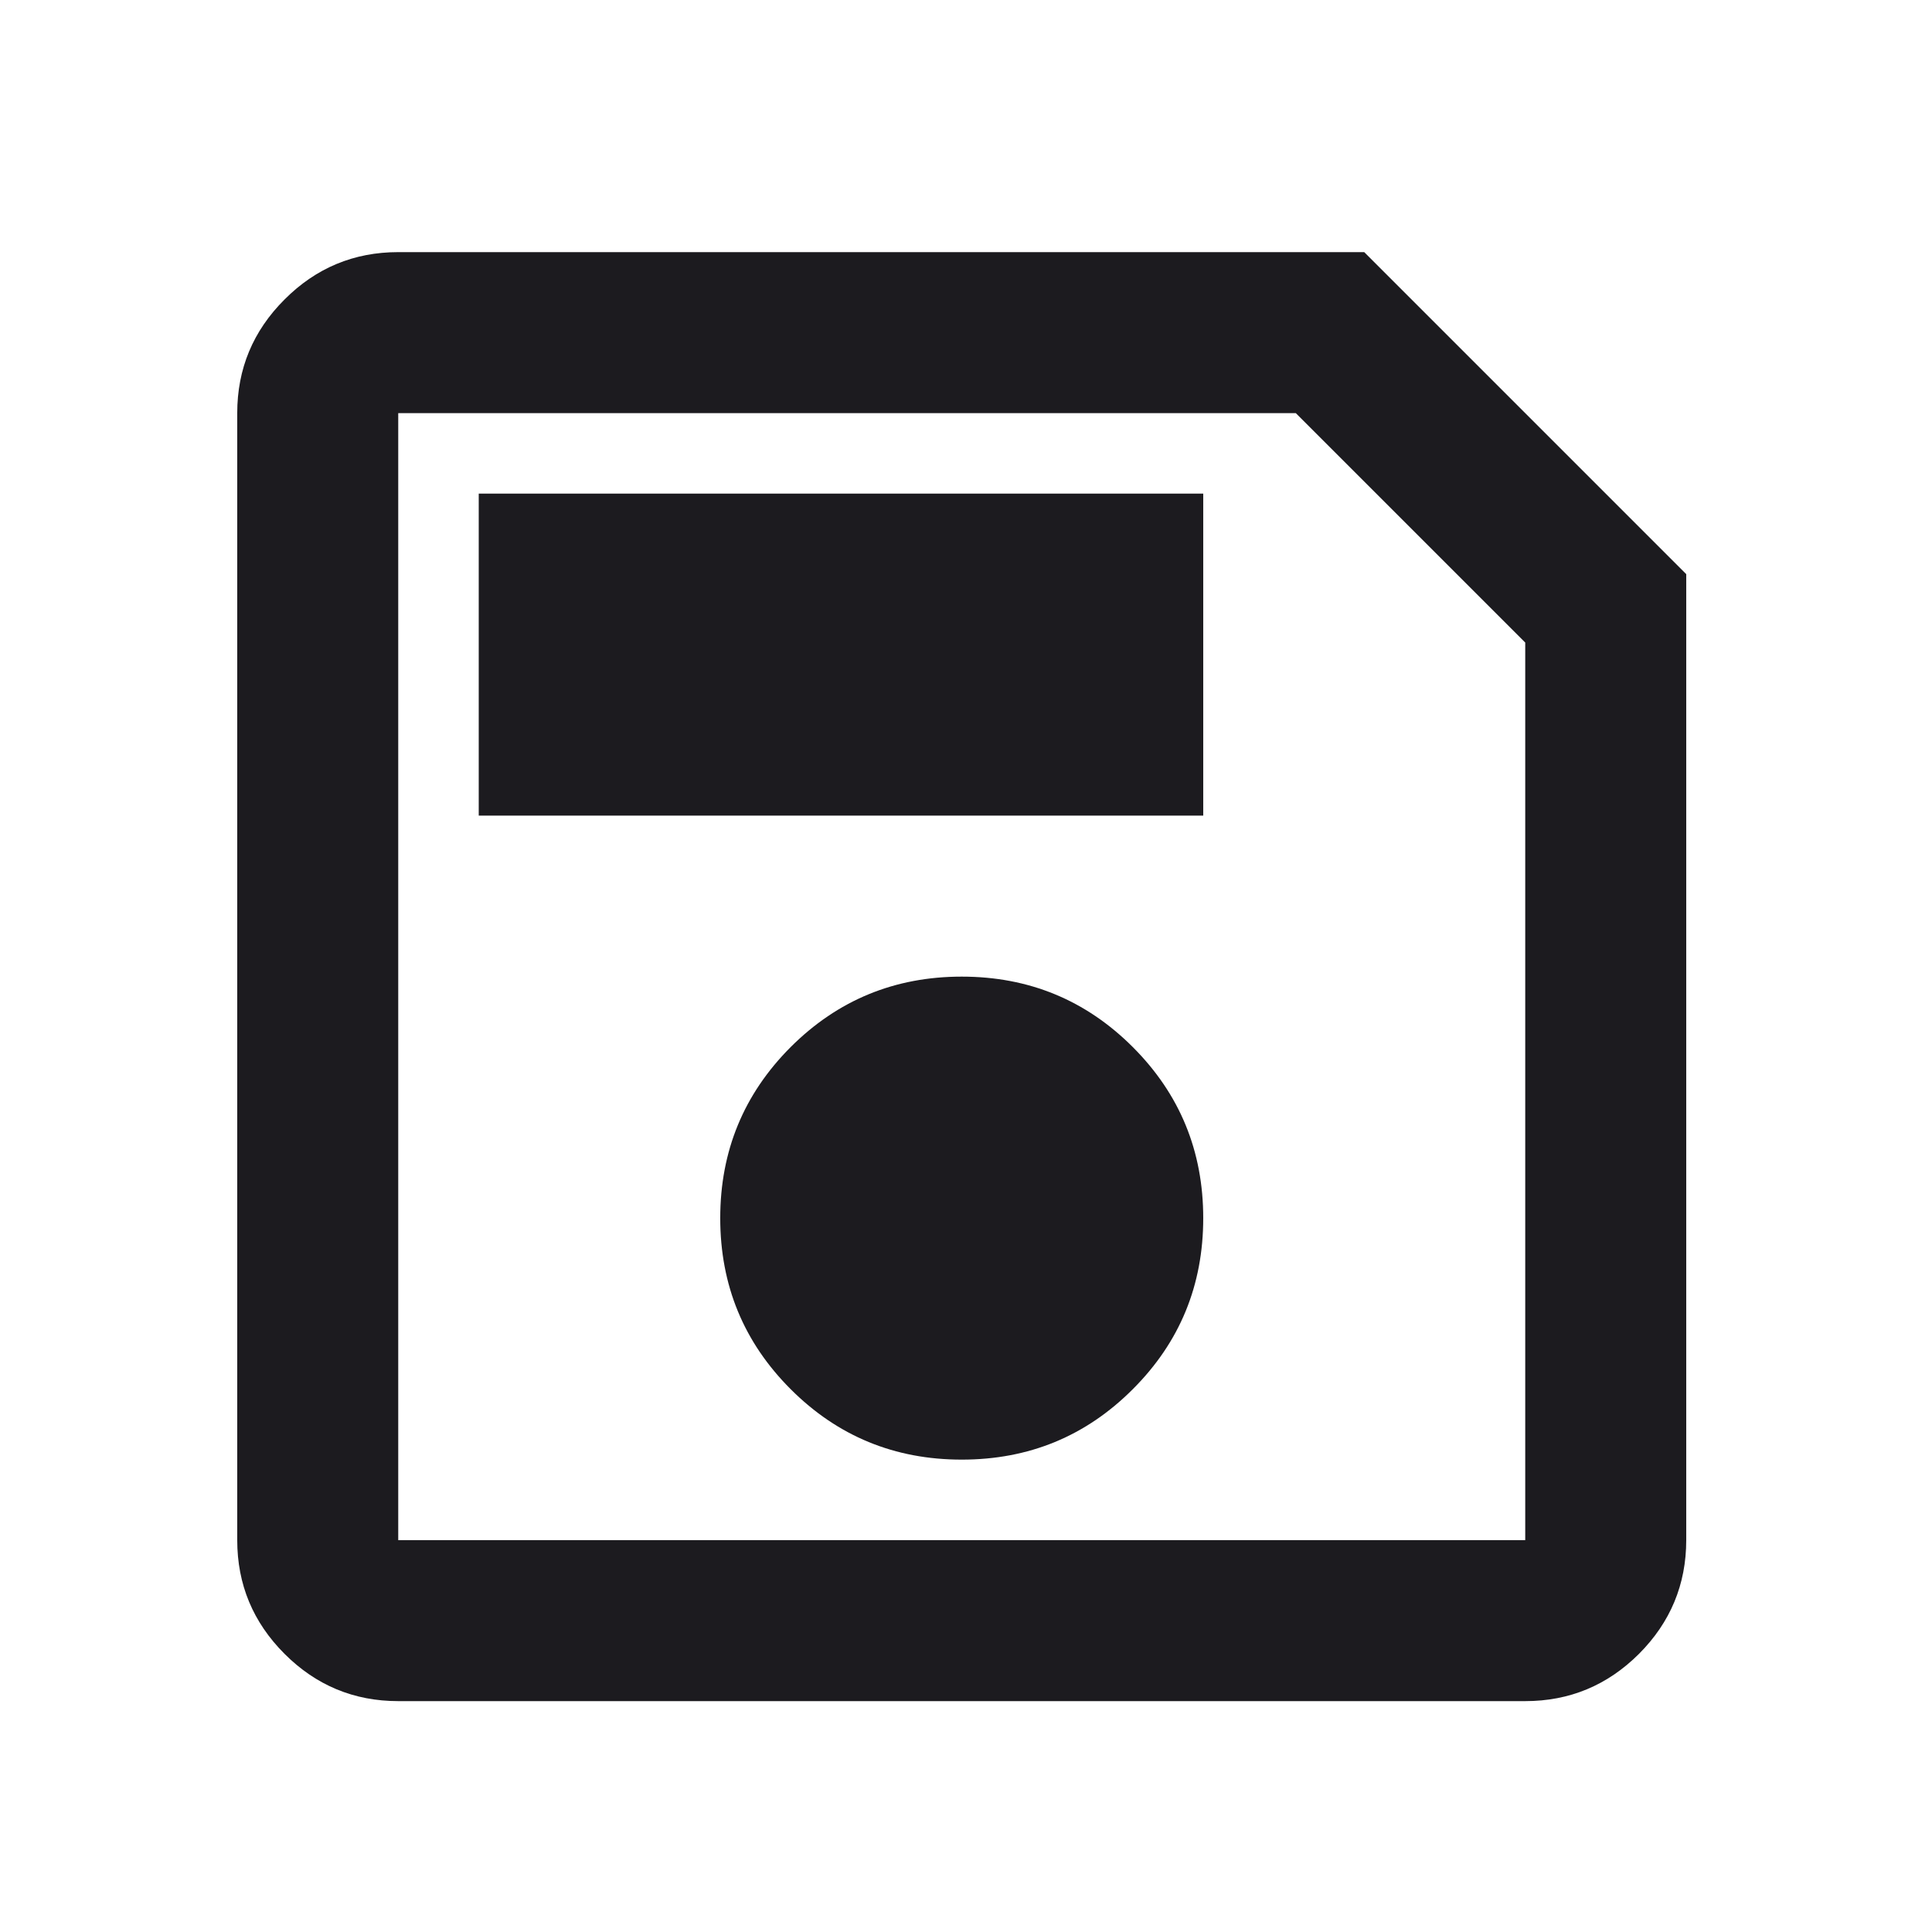 <svg width="24" height="24" viewBox="0 0 24 24" fill="none" xmlns="http://www.w3.org/2000/svg">
<g clip-path="url(#clip0_1185_22070)">
<mask id="mask0_1185_22070" style="mask-type:alpha" maskUnits="userSpaceOnUse" x="-1" y="0" width="25" height="25">
<rect x="-0.053" y="0.132" width="24" height="24" fill="#D9D9D9"/>
</mask>
<g mask="url(#mask0_1185_22070)">
<path d="M20.947 7.132V19.132C20.947 19.682 20.751 20.153 20.36 20.545C19.968 20.936 19.497 21.132 18.947 21.132H4.947C4.397 21.132 3.926 20.936 3.535 20.545C3.143 20.153 2.947 19.682 2.947 19.132V5.132C2.947 4.582 3.143 4.111 3.535 3.72C3.926 3.328 4.397 3.132 4.947 3.132H16.947L20.947 7.132ZM18.947 7.982L16.097 5.132H4.947V19.132H18.947V7.982ZM11.947 18.132C12.781 18.132 13.489 17.841 14.072 17.257C14.656 16.674 14.947 15.966 14.947 15.132C14.947 14.299 14.656 13.591 14.072 13.007C13.489 12.424 12.781 12.132 11.947 12.132C11.114 12.132 10.406 12.424 9.822 13.007C9.239 13.591 8.947 14.299 8.947 15.132C8.947 15.966 9.239 16.674 9.822 17.257C10.406 17.841 11.114 18.132 11.947 18.132ZM5.947 10.132H14.947V6.132H5.947V10.132Z" fill="#1C1B1F"/>
</g>
</g>
<defs>
<clipPath id="clip0_1185_22070">
<rect width="24" height="24" fill="white"/>
</clipPath>
</defs>
</svg>
